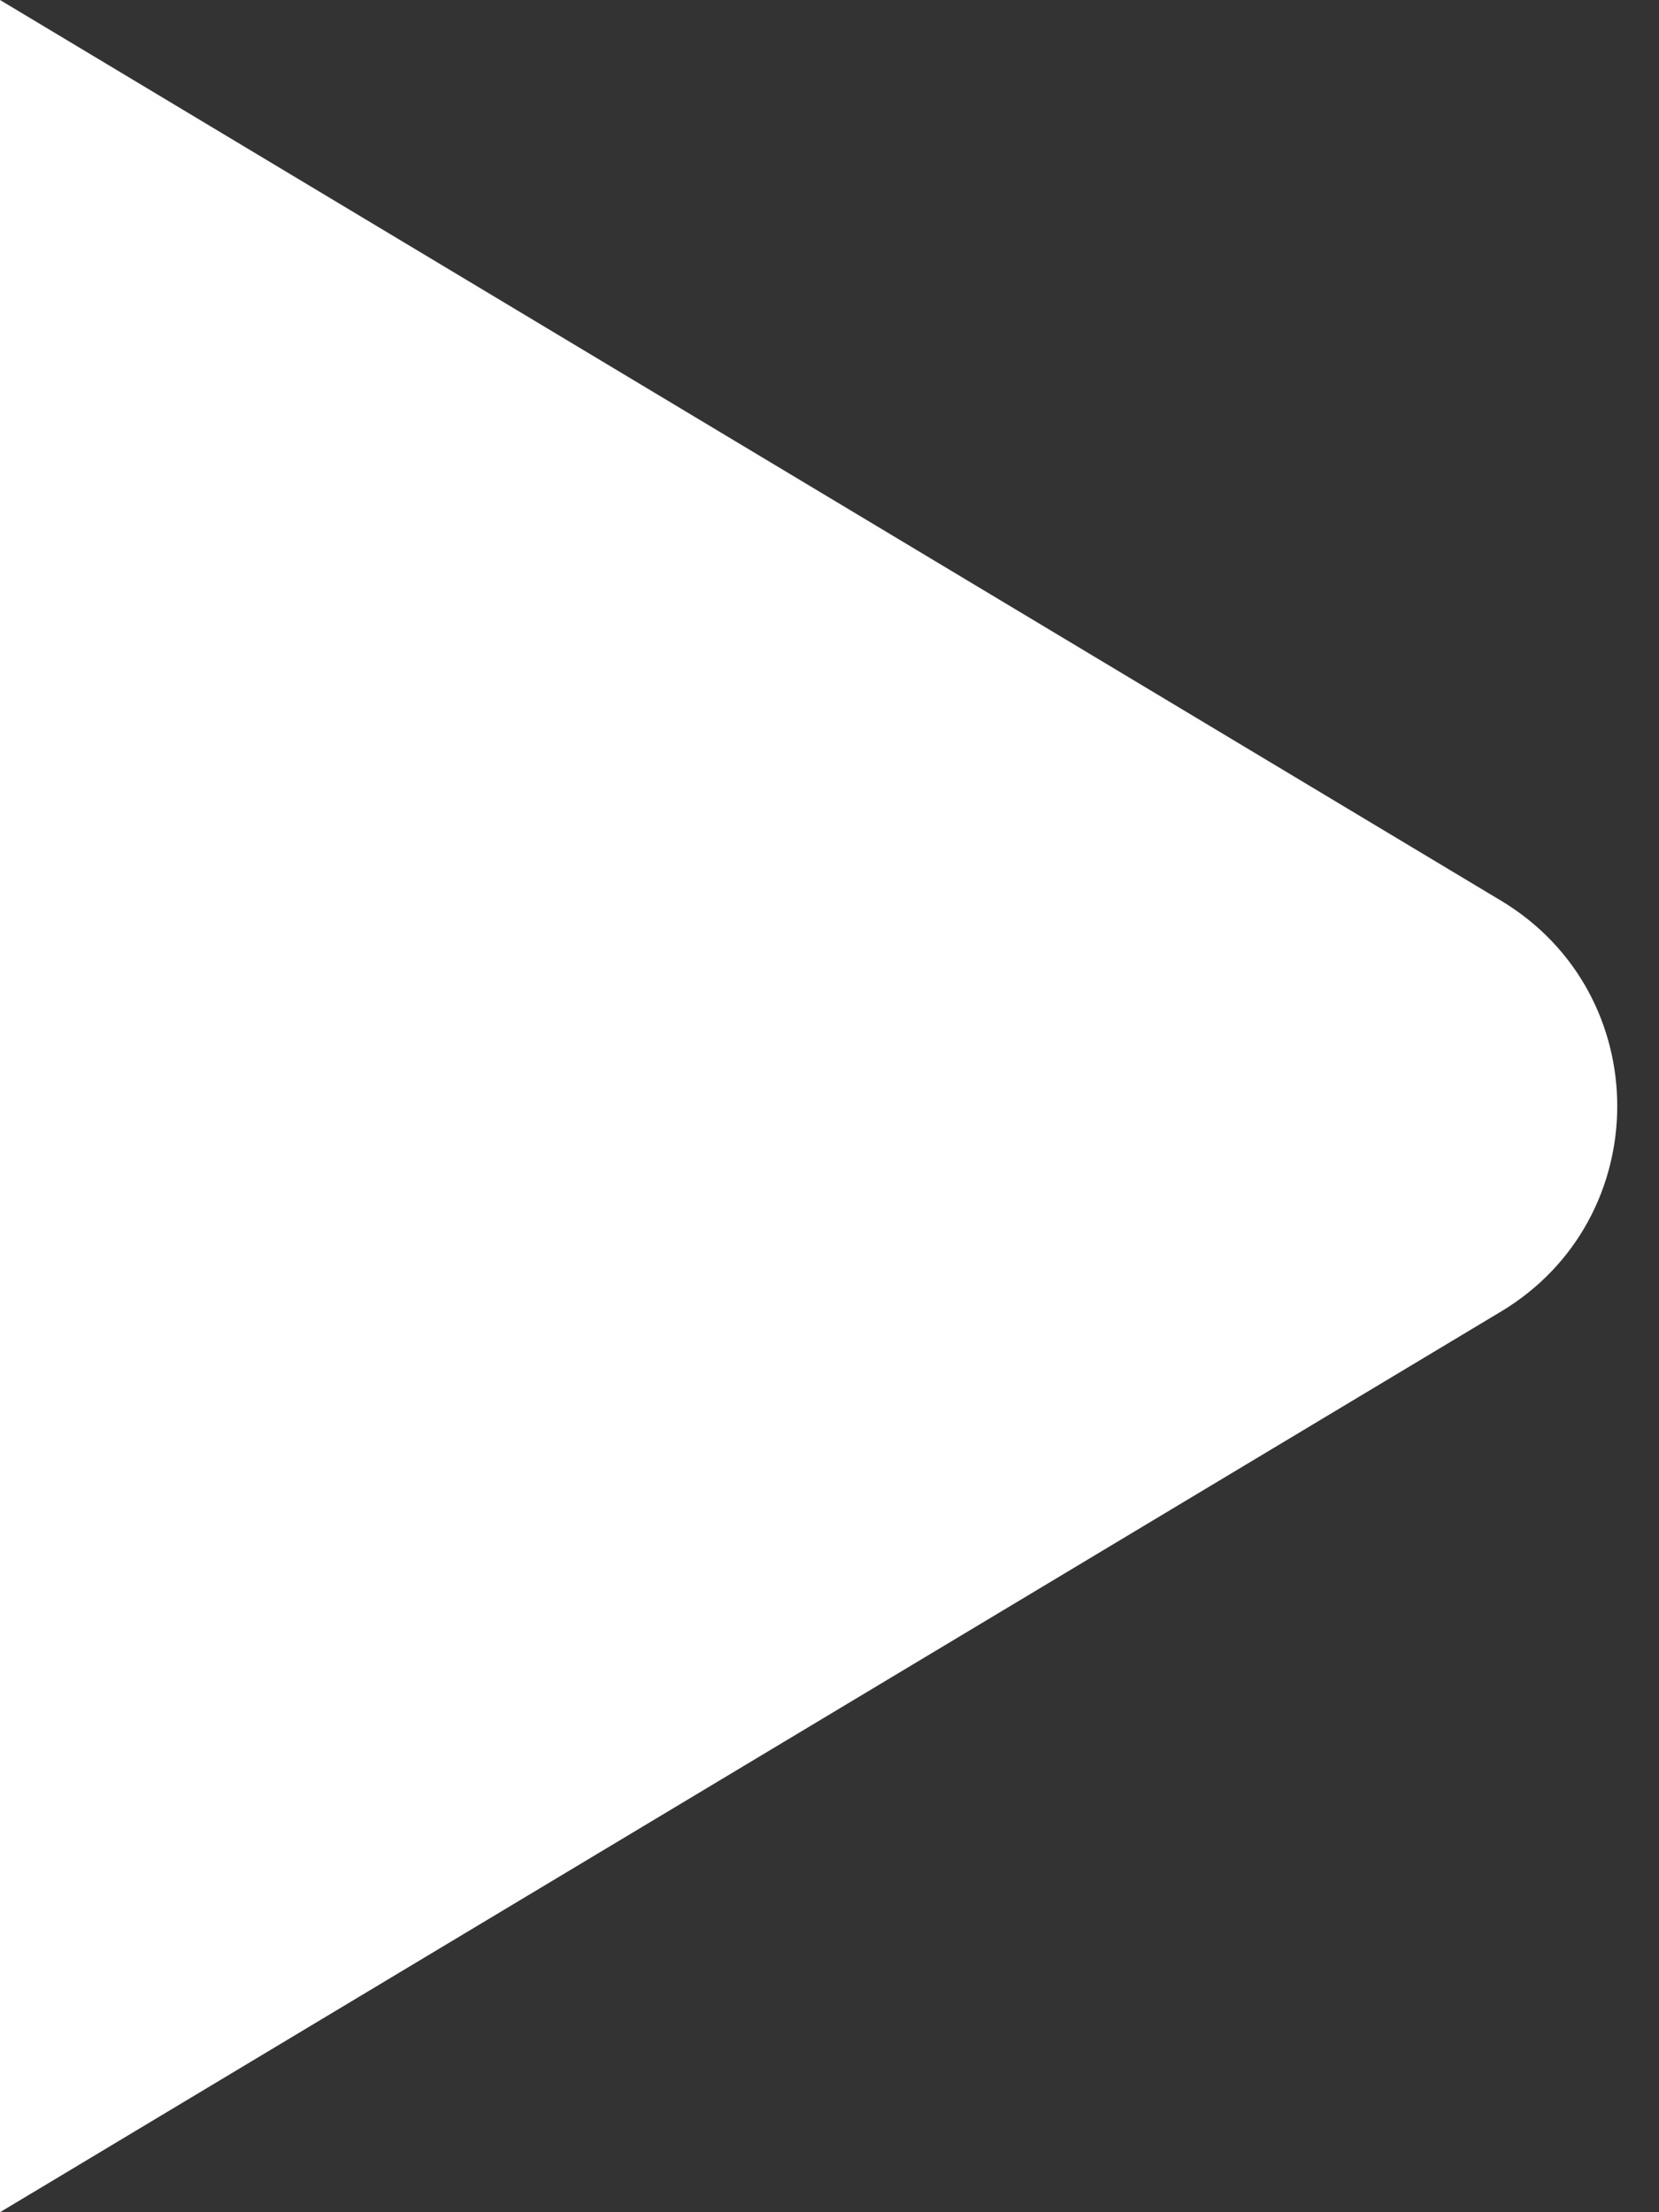 <svg width="9" height="12" viewBox="0 0 9 12" fill="none" xmlns="http://www.w3.org/2000/svg">
<rect x="0" y="0" width="9" height="12" fill="#333333" stroke="none"/>
<path fill-rule="evenodd" clip-rule="evenodd" d="M8.142 7.115C8.984 6.61 8.984 5.39 8.142 4.885L-5.24537e-07 4.37114e-07L0 12L8.142 7.115Z" fill="white"/>
</svg>
